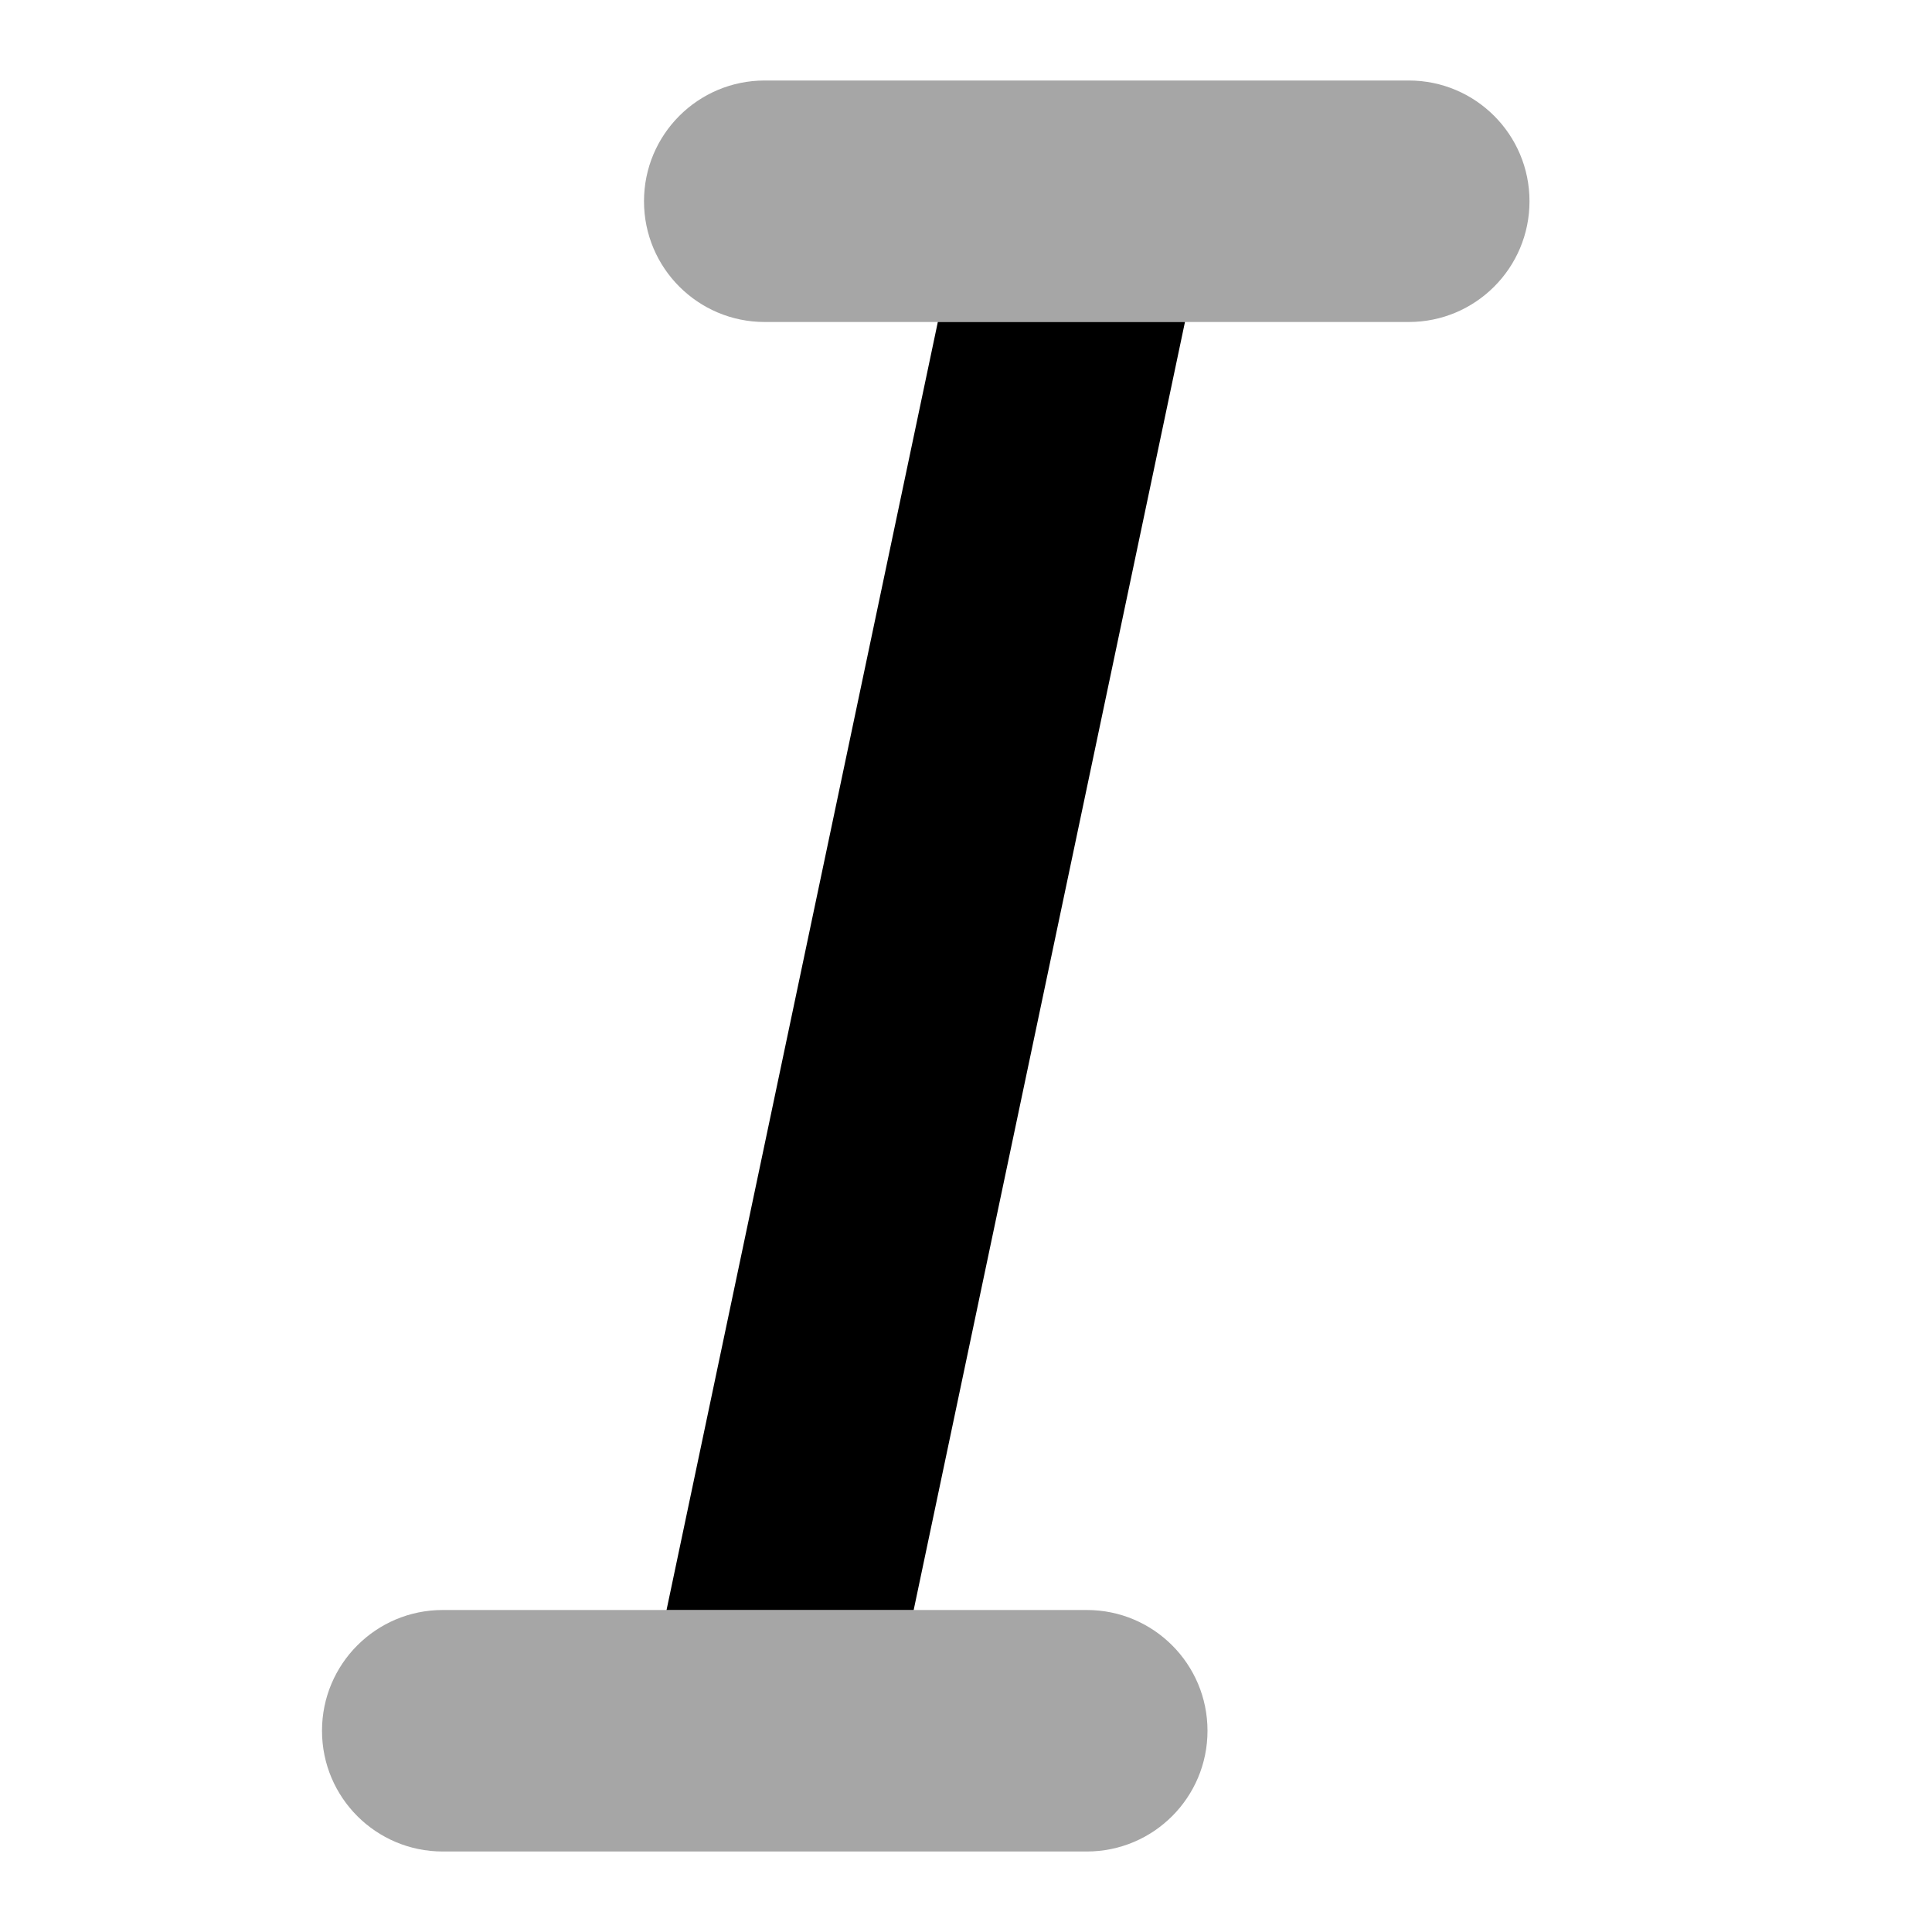 <svg xmlns="http://www.w3.org/2000/svg"  viewBox="0 0 24 24" width="24px" height="24px"><polygon points="14.72,4 11.35,20 8.28,20 11.65,4"/><path d="M17.5,4h-8C8.671,4,8,3.329,8,2.5S8.671,1,9.5,1h8C18.329,1,19,1.671,19,2.5S18.329,4,17.5,4z" opacity=".35"/><path d="M13.5,23h-8C4.671,23,4,22.329,4,21.5S4.671,20,5.5,20h8c0.829,0,1.5,0.671,1.5,1.5 S14.329,23,13.5,23z" opacity=".35"/></svg>